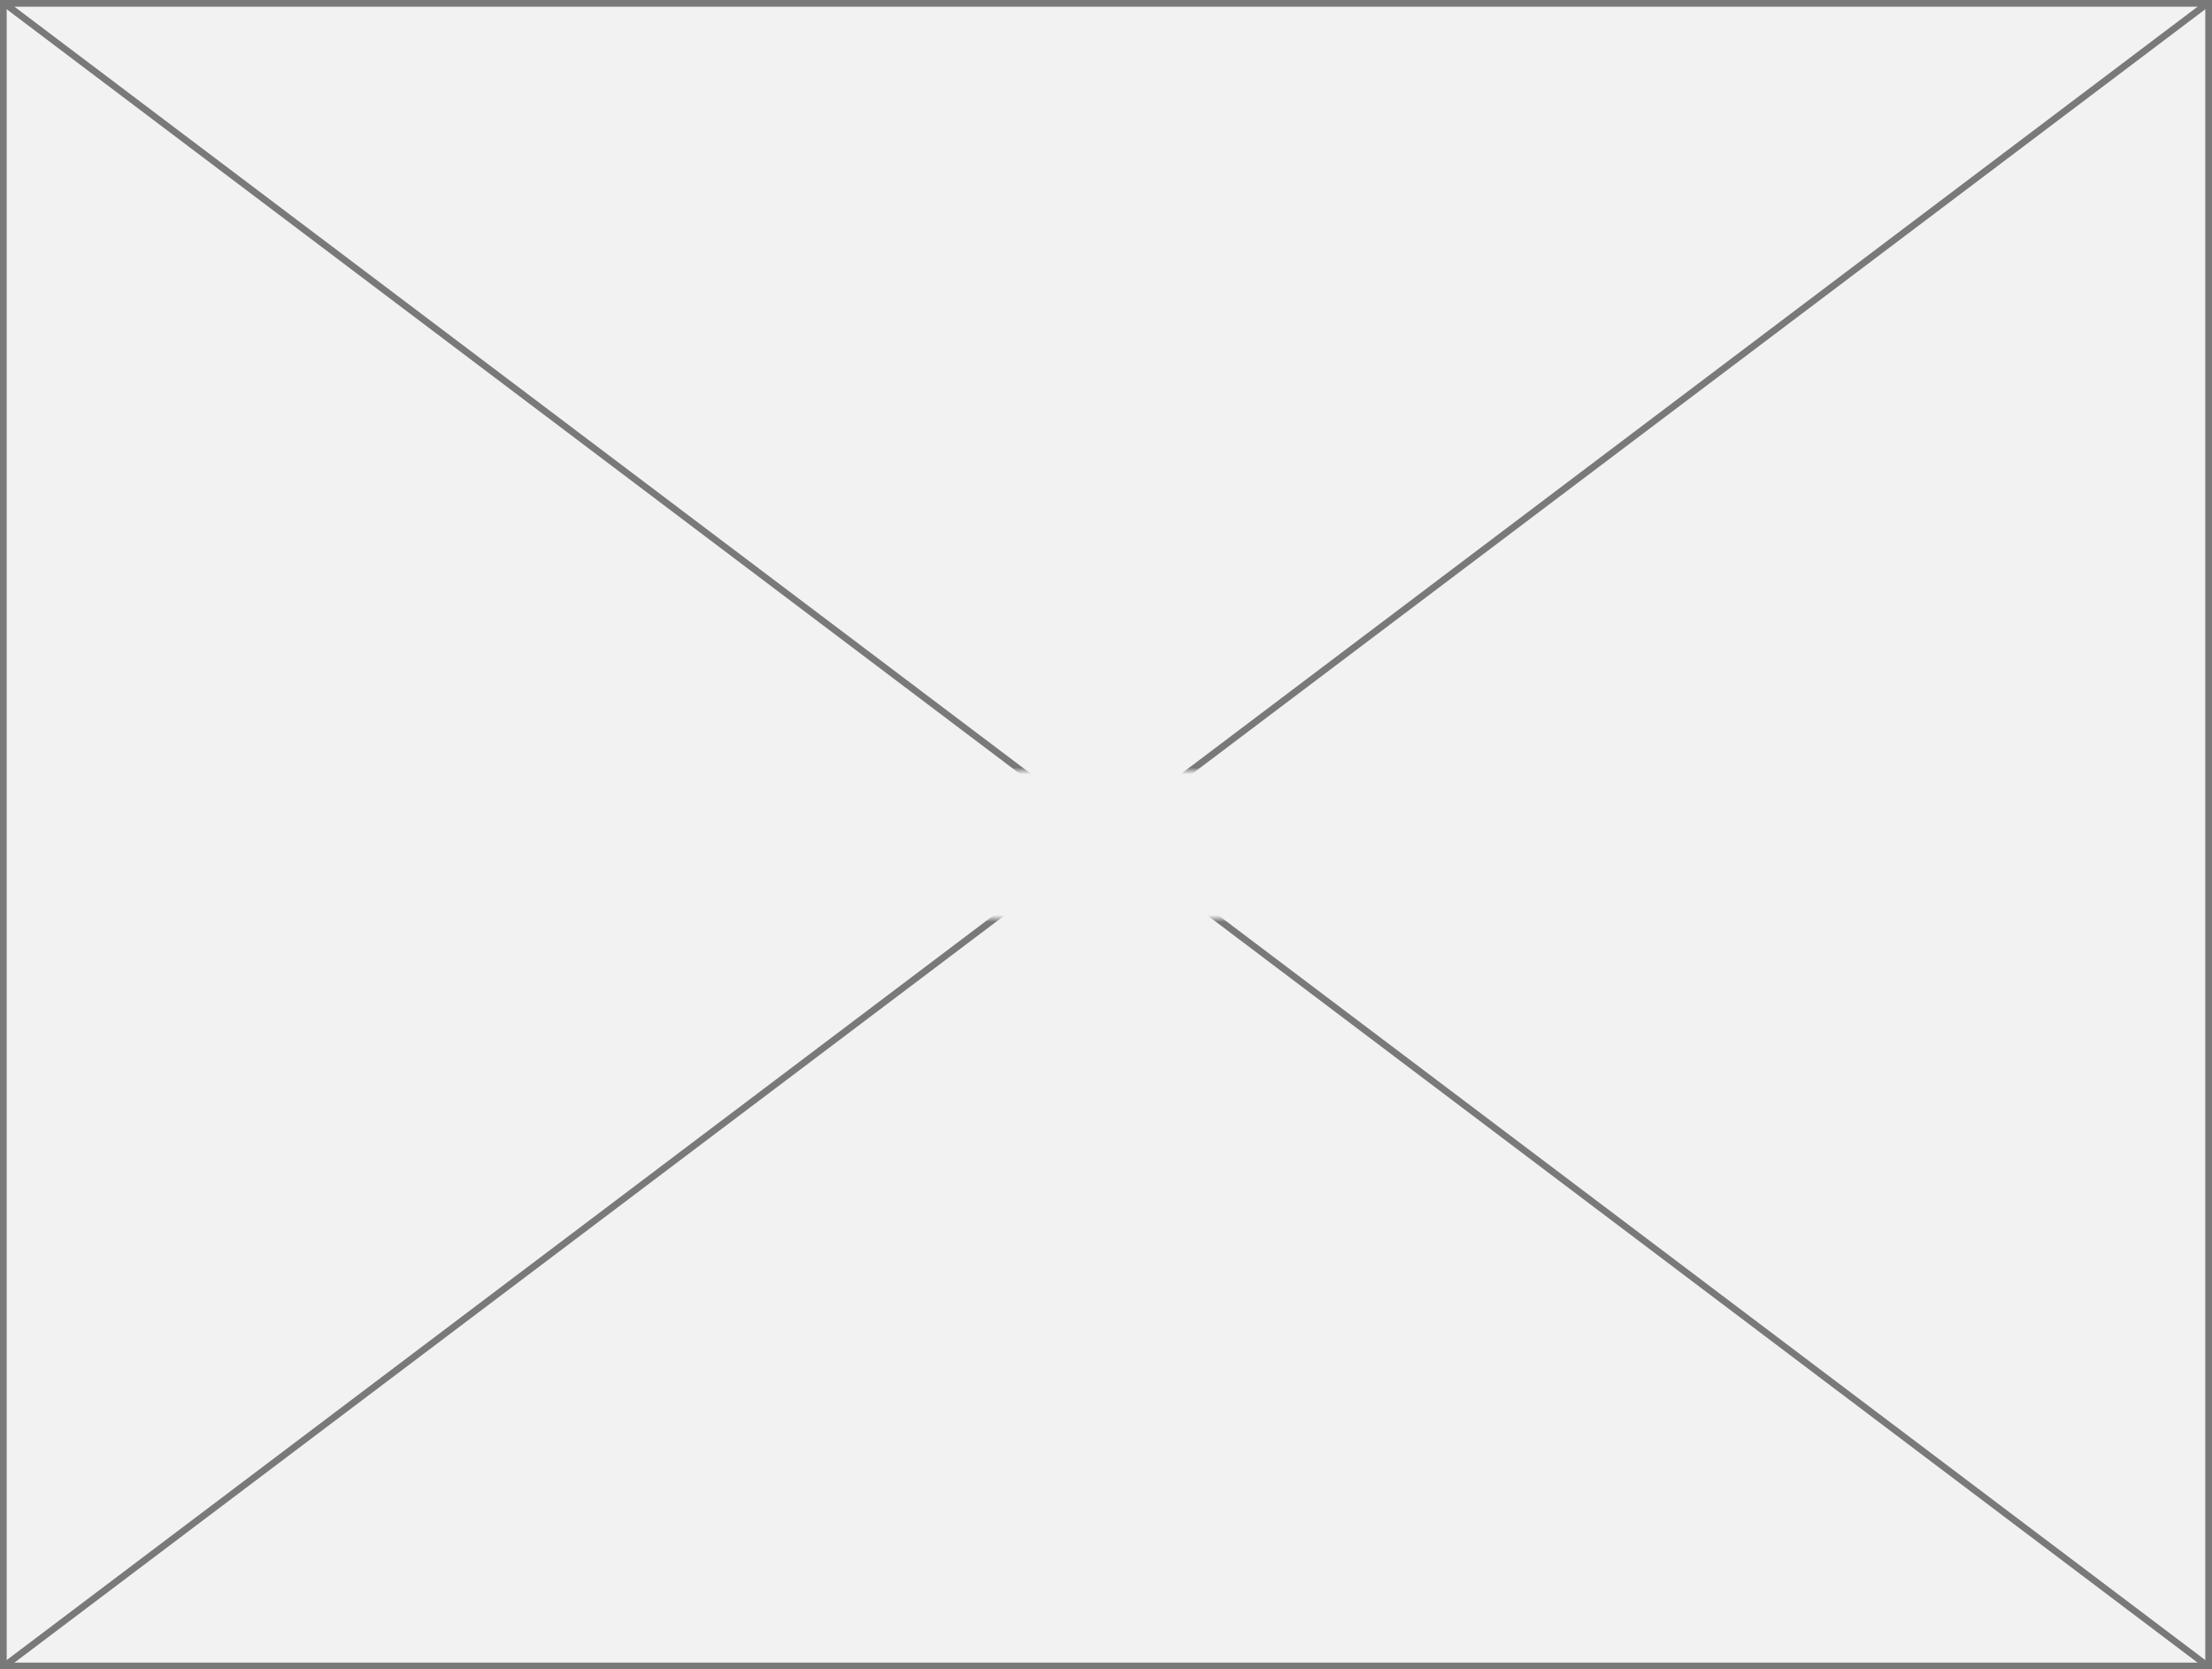 ﻿<?xml version="1.0" encoding="utf-8"?>
<svg version="1.1" xmlns:xlink="http://www.w3.org/1999/xlink" width="330px" height="249px" xmlns="http://www.w3.org/2000/svg">
  <rect width="100%" height="100%" fill="#333333" stroke="none"/>
  <defs>
    <mask fill="white" id="clip584">
      <path d="M 1602 1255  L 1668 1255  L 1668 1277  L 1602 1277  Z M 1469 1140  L 1799 1140  L 1799 1389  L 1469 1389  Z " fill-rule="evenodd" />
    </mask>
  </defs>
  <g transform="matrix(1 0 0 1 -1469 -1140 )">
    <path d="M 1469.5 1140.5  L 1798.5 1140.5  L 1798.5 1388.5  L 1469.5 1388.5  L 1469.5 1140.5  Z " fill-rule="nonzero" fill="#f2f2f2" stroke="none" />
    <path d="M 1469.5 1140.5  L 1798.5 1140.5  L 1798.5 1388.5  L 1469.5 1388.5  L 1469.5 1140.5  Z " stroke-width="1" stroke="#797979" fill="none" />
    <path d="M 1469.529 1140.399  L 1798.471 1388.601  M 1798.471 1140.399  L 1469.529 1388.601  " stroke-width="1" stroke="#797979" fill="none" mask="url(#clip584)" />
  </g>
</svg>
